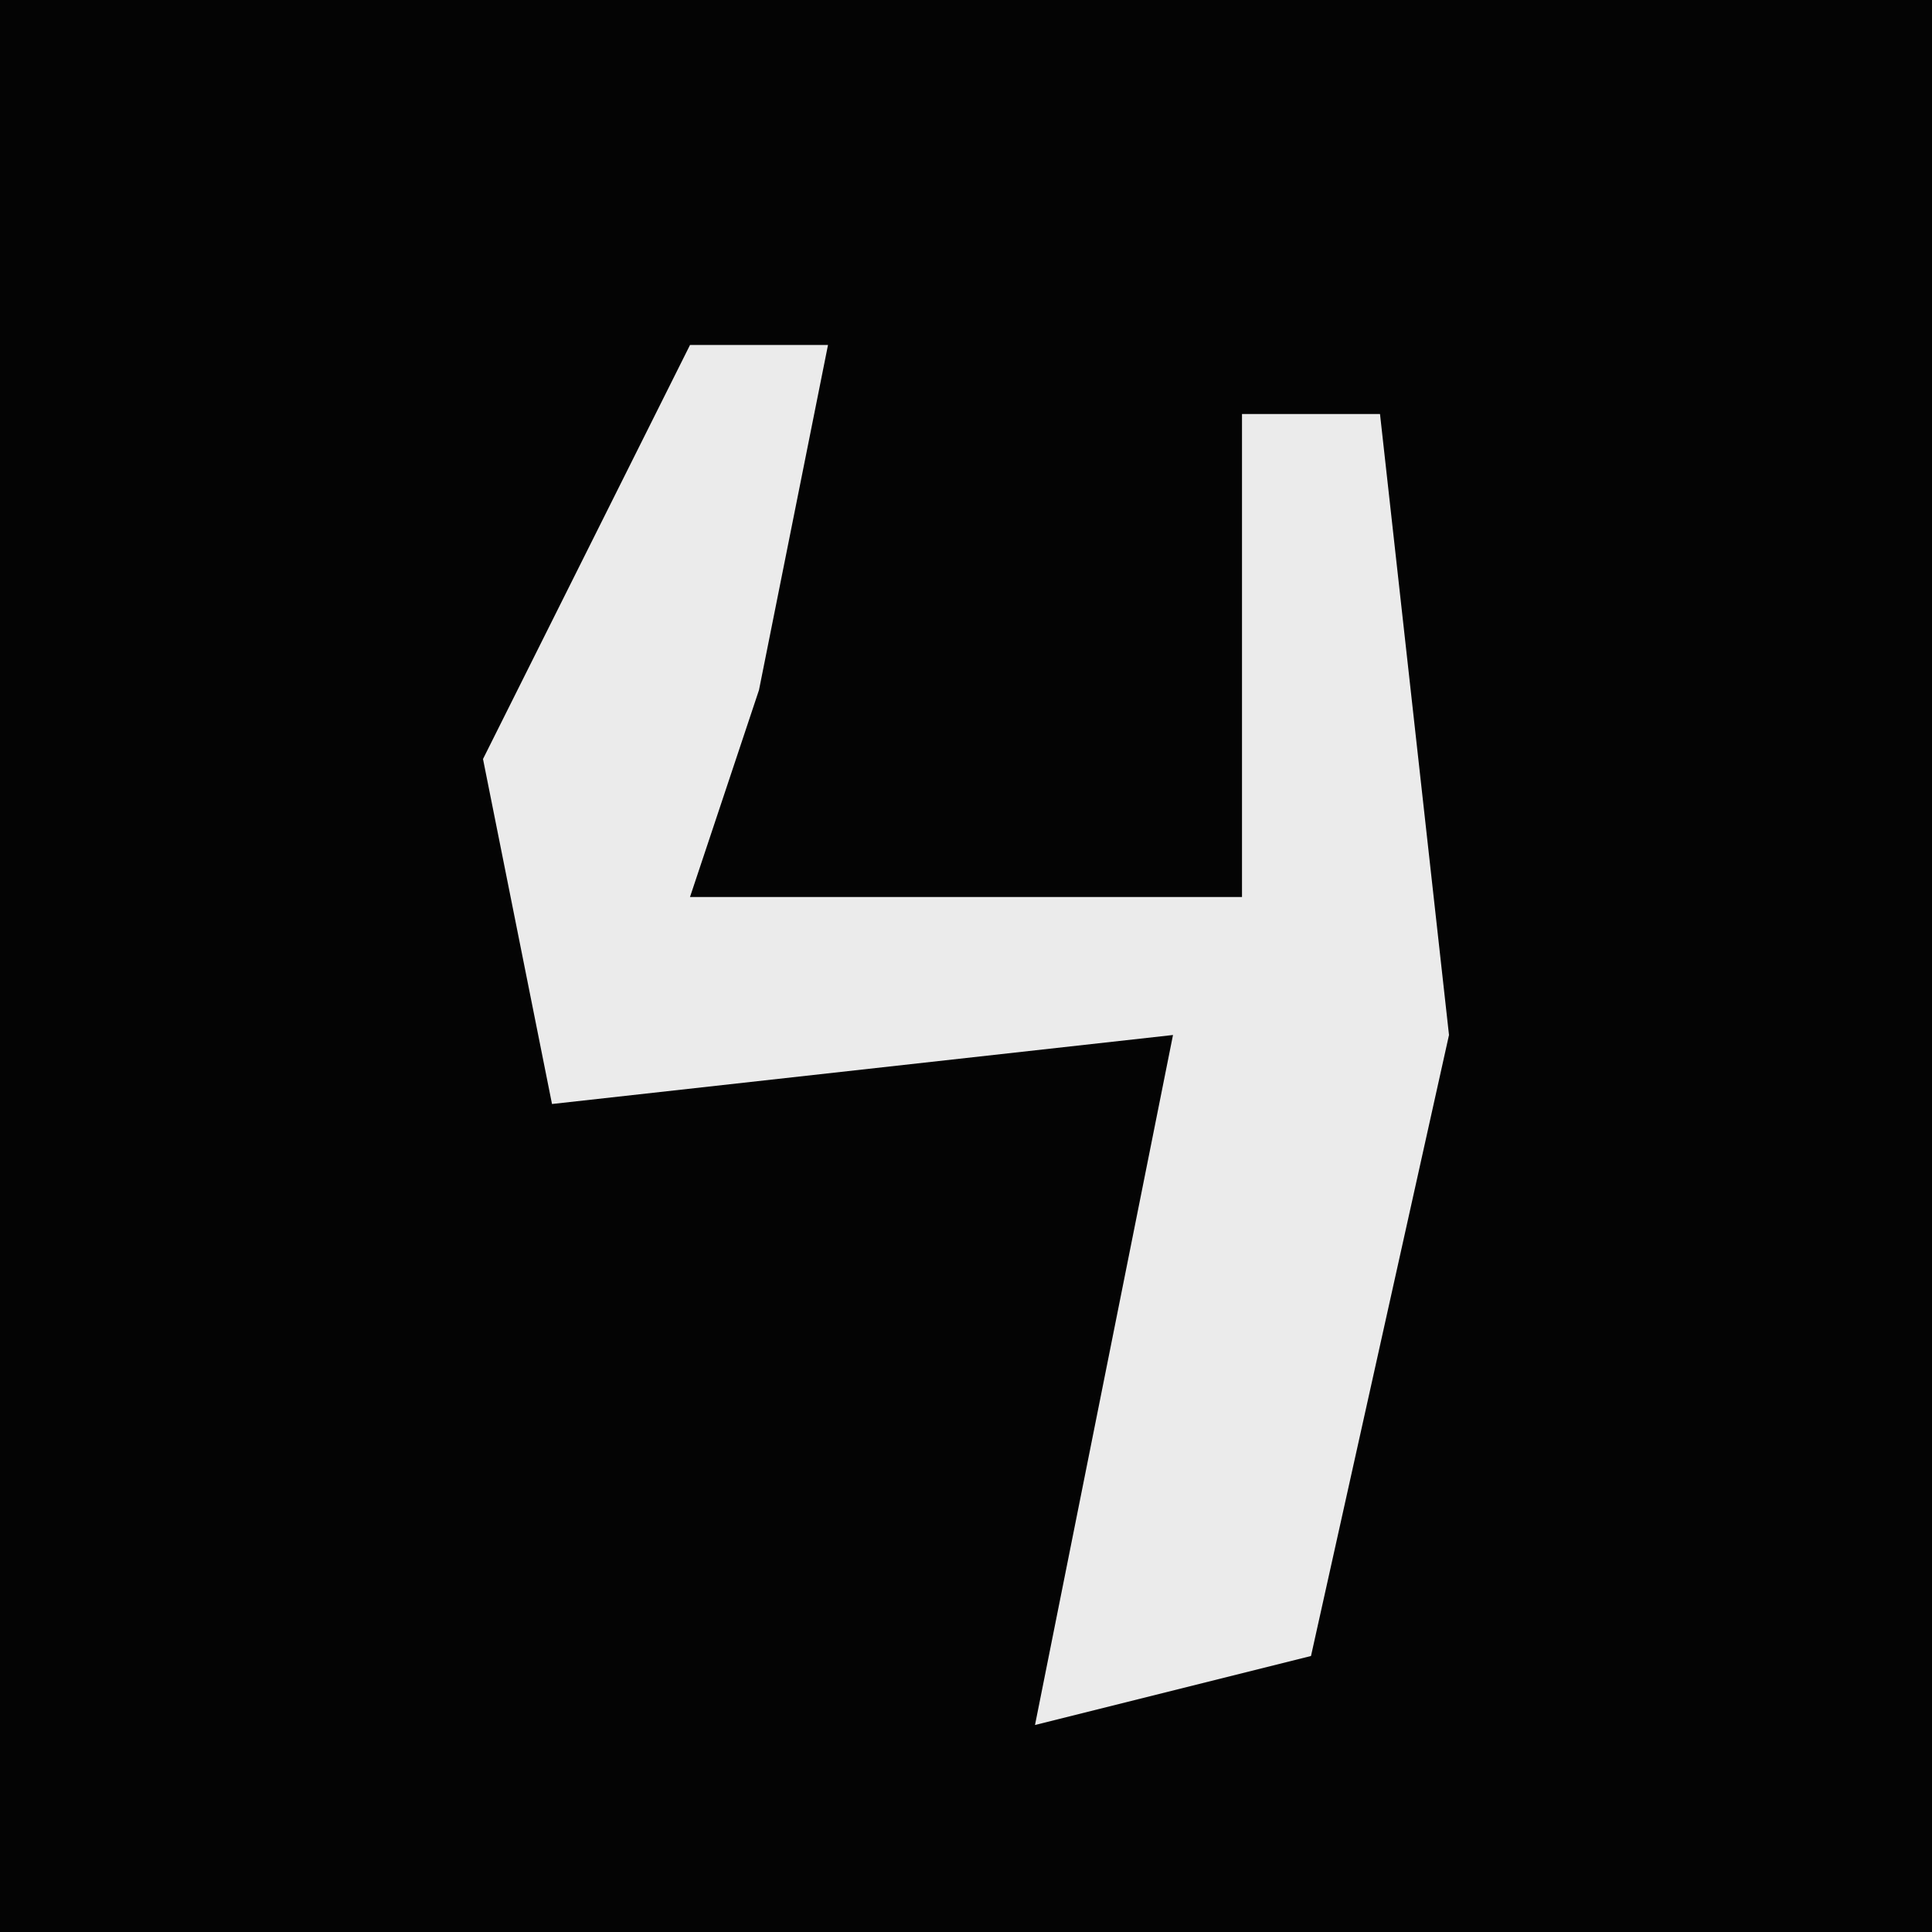 <?xml version="1.0" encoding="UTF-8"?>
<svg version="1.1" xmlns="http://www.w3.org/2000/svg" width="28" height="28">
<path d="M0,0 L28,0 L28,28 L0,28 Z " fill="#040404" transform="translate(0,0)"/>
<path d="M0,0 L2,0 L1,5 L0,8 L8,8 L8,1 L10,1 L11,10 L9,19 L5,20 L7,10 L-2,11 L-3,6 Z " fill="#EBEBEB" transform="translate(10,5)"/>
</svg>
